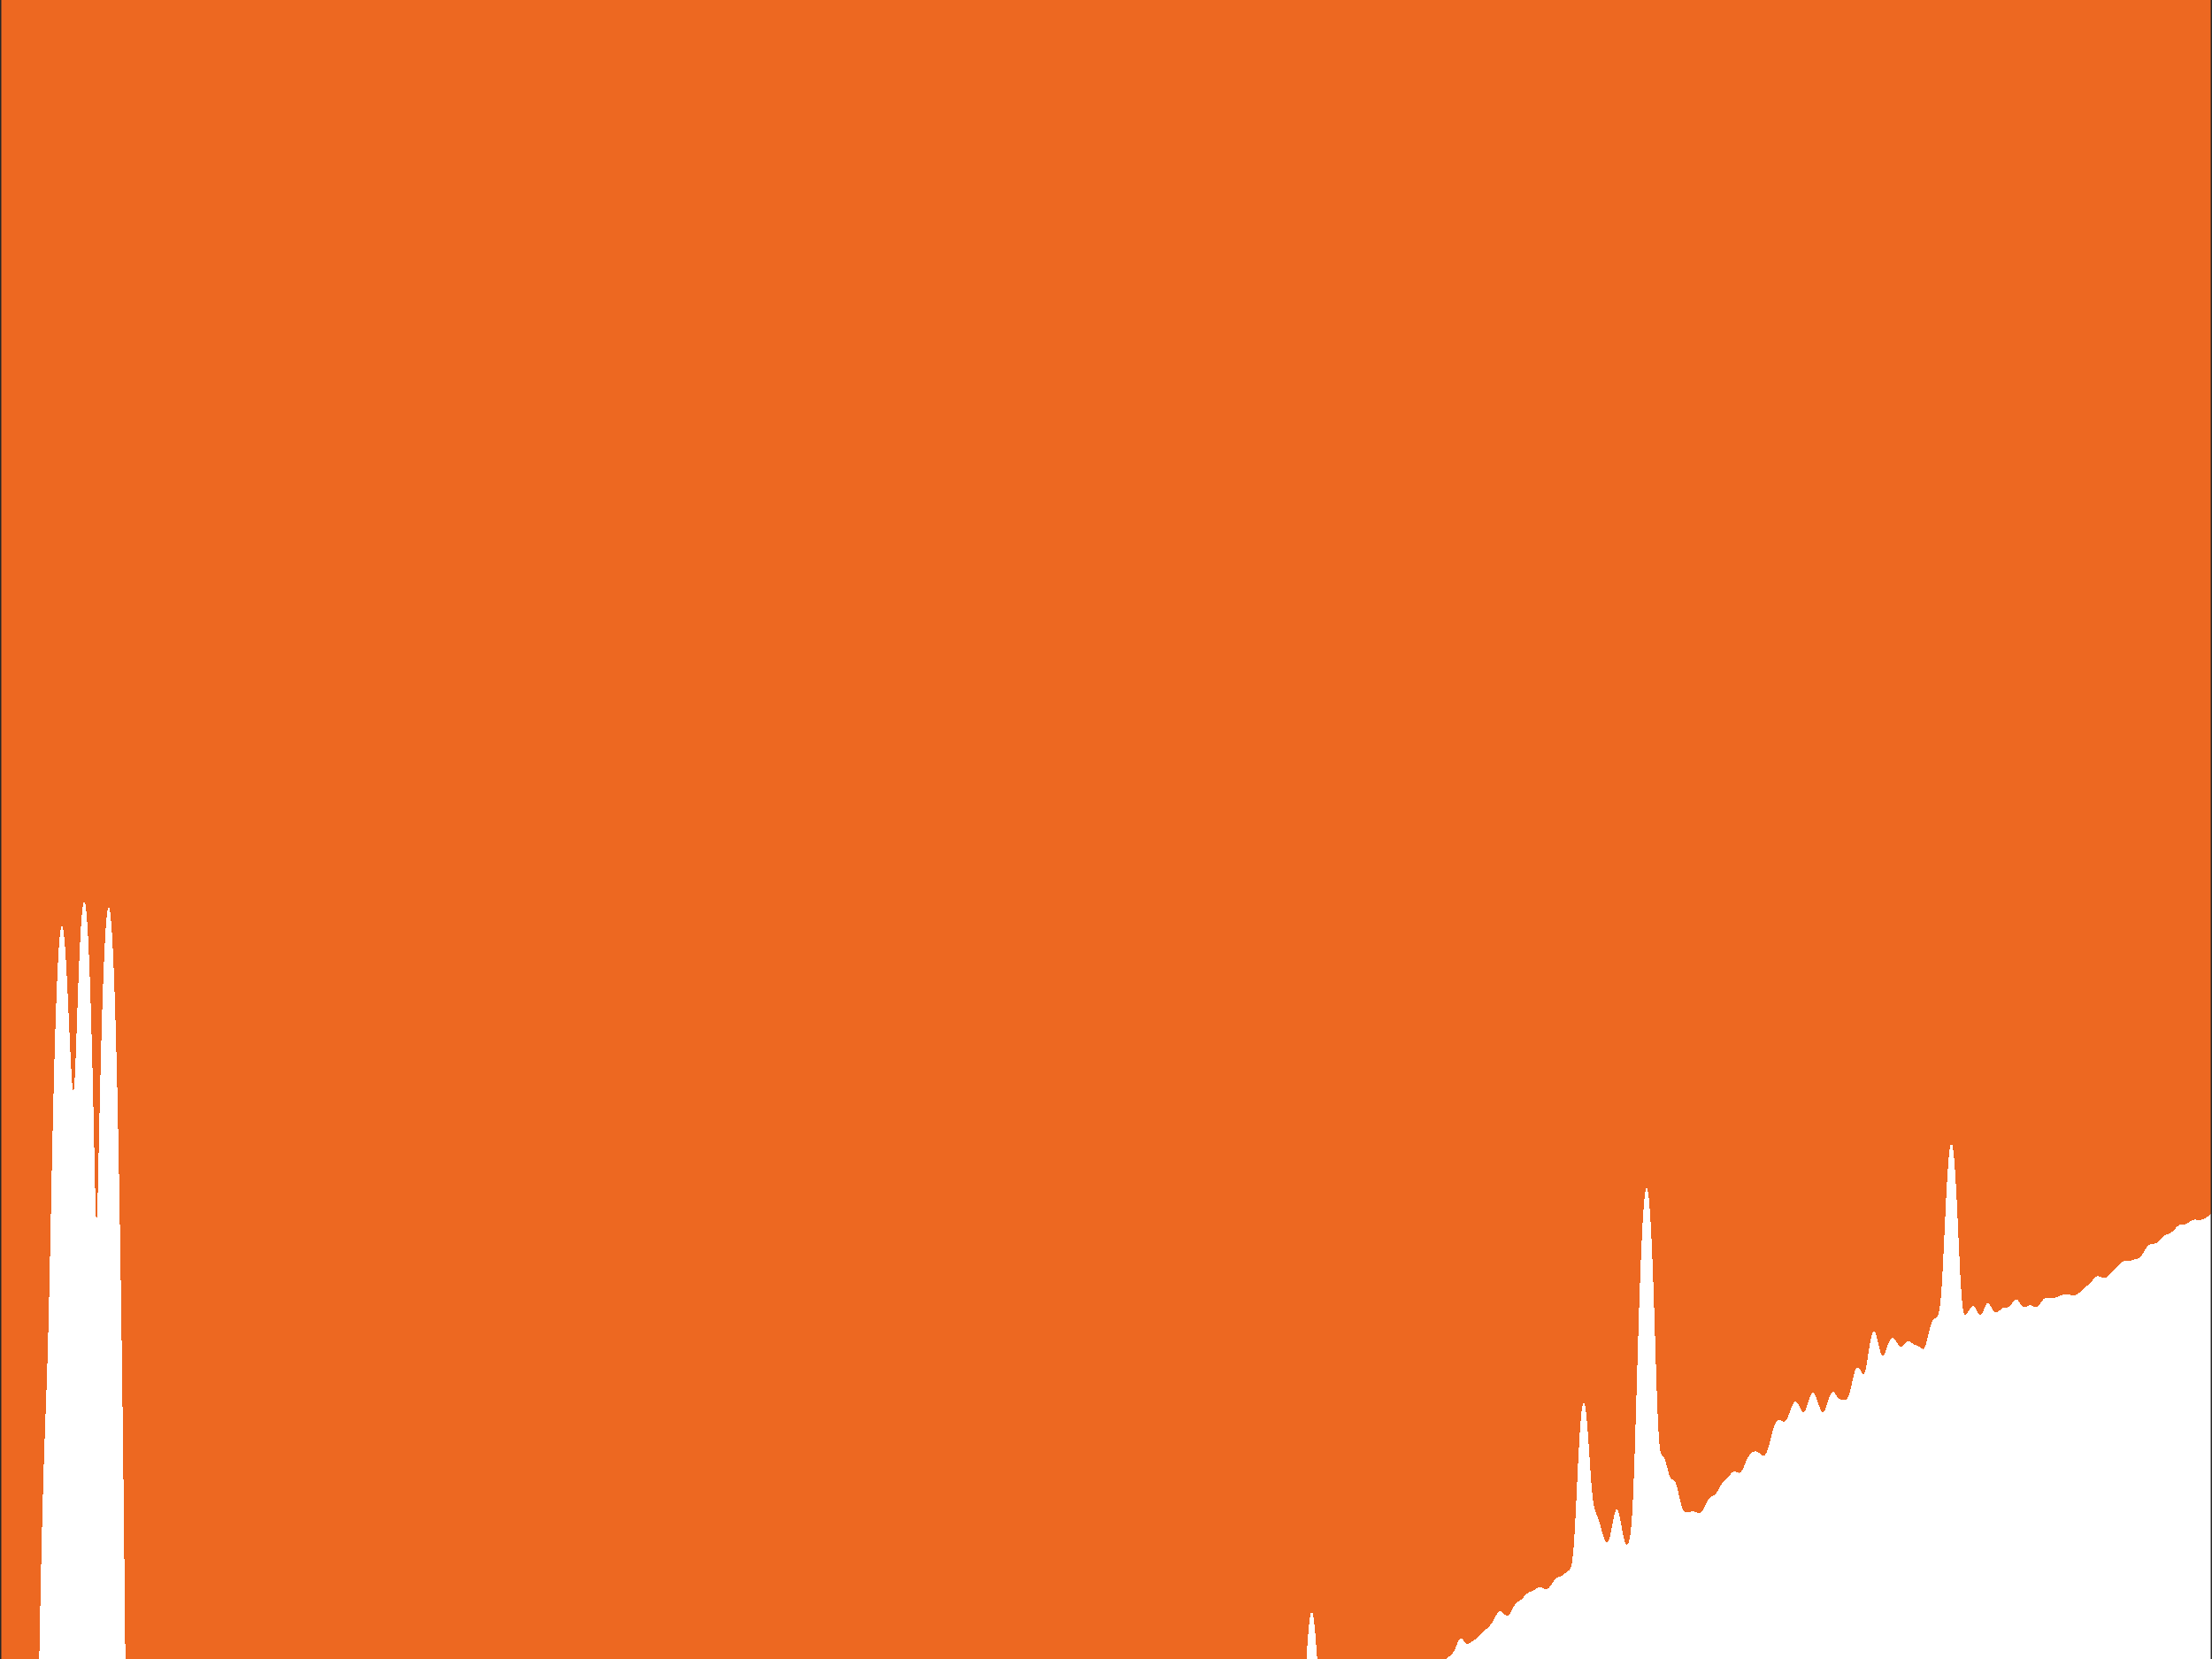 <?xml version="1.0"?>
<!DOCTYPE svg PUBLIC '-//W3C//DTD SVG 1.0//EN'
          'http://www.w3.org/TR/2001/REC-SVG-20010904/DTD/svg10.dtd'>
<svg xmlns:xlink="http://www.w3.org/1999/xlink" style="fill-opacity:1; color-rendering:auto; color-interpolation:auto; text-rendering:auto; stroke:black; stroke-linecap:square; stroke-miterlimit:10; shape-rendering:auto; stroke-opacity:1; fill:black; stroke-dasharray:none; font-weight:normal; stroke-width:1; font-family:'Dialog'; font-style:normal; stroke-linejoin:miter; font-size:12px; stroke-dashoffset:0; image-rendering:auto;" width="840" height="630" xmlns="http://www.w3.org/2000/svg"
preserveAspectRatio="none;" ><rect width="100%" height="100%" fill="#808080" stroke="none"/><!--Generated by the Batik Graphics2D SVG Generator--><defs id="genericDefs"
  /><g
  ><defs id="defs1"
    ><clipPath clipPathUnits="userSpaceOnUse" id="clipPath1"
      ><path d="M0 0 L840 0 L840 630 L0 630 L0 0 Z"
      /></clipPath
    ></defs
    ><g style="fill:white; stroke:white;"
    ><rect x="0" y="0" width="840" style="clip-path:url(#clipPath1); stroke:none;" height="630"
    /></g
    ><g style="fill:white; text-rendering:optimizeSpeed; color-rendering:optimizeSpeed; image-rendering:optimizeSpeed; shape-rendering:crispEdges; stroke:white; color-interpolation:sRGB;"
    ><rect x="0" width="840" height="630" y="0" style="stroke:none;"
      /><path style="stroke:none;" d="M0 630 L840 630 L840 0 L0 0 Z"
      /><path d="M0 0 L0.153 630 L0.306 630 ZM0 0 L1.239 630 L1.397 630 ZM0 0 L0.306 630 L0.46 630 ZM0 0 L0.46 630 L0.614 630 ZM0.614 630 L0.769 630 L0 0 ZM0 0 L0.769 630 L0.925 630 ZM0 0 L0.925 630 L1.082 630 ZM0 0 L1.397 630 L1.556 630 ZM1.082 630 L1.239 630 L0 0 ZM4.561 630 L4.74 630 L4.921 630 L0 0 L3.35 630 L3.519 630 L0 0 L3.689 630 L3.861 630 L4.034 630 L4.208 630 L4.384 630 ZM0 0 L6.433 630 L6.628 630 ZM0 0 L1.556 630 L1.715 630 ZM0 0 L2.85 630 L3.015 630 ZM49.022 630 L49.12 630 L49.307 630 L49.419 630 L49.53 630 L49.699 630 L49.82 630 L49.938 630 L50.089 630 L50.211 630 L50.34 630 L50.464 630 L50.582 630 L50.697 630 L50.814 630 L50.912 630 L51.026 630 L51.133 630 L51.22 630 L51.323 630 L51.398 630 L51.497 630 L51.59 630 L51.655 630 L51.744 630 L56.137 630 L56.37 630 L56.5 630 L56.722 630 L56.834 630 L57.044 630 L57.237 630 L57.334 630 L57.513 630 L57.595 630 L57.756 630 L57.826 630 L57.97 630 L58.027 630 L58.153 630 L58.199 630 L58.307 630 L58.395 630 L58.432 630 L62.474 630 L69.101 630 L69.199 630 L69.388 630 L69.466 630 L69.624 630 L69.683 630 L69.807 630 L69.897 630 L69.939 630 L88.495 630 L88.59 630 L88.748 630 L88.81 630 L88.916 630 L110.38 630 L110.472 630 L110.596 630 L129.806 630 L144.812 630 L144.981 630 L0 0 L5.103 630 L5.288 630 L5.475 630 L5.663 630 L5.854 630 L6.046 630 L6.239 630 L6.433 630 L0 0 L8.316 630 L8.488 630 L8.656 630 L14.602 630 L0 0 L14.974 625.929 L15.18 615.229 L15.385 605.136 L15.59 595.648 L15.795 586.755 L0 0 L15.59 595.648 L0 0 L144.812 630 L0 0 L129.806 630 L0 0 L0 0 L129.806 630 L0 0 L0 0 L41.641 345.32 L41.846 346.536 L42.051 348.288 L42.256 350.578 L42.462 353.41 L42.667 356.788 L42.872 360.714 L43.077 365.197 L43.282 370.24 L43.487 375.852 L43.692 382.04 L43.897 388.813 L44.103 396.181 L44.308 404.154 L44.513 412.746 L44.718 421.97 L44.923 431.84 L45.128 442.372 L45.333 453.586 L45.538 465.5 L45.744 478.136 L45.949 491.519 L46.154 505.674 L46.359 520.63 L46.564 536.417 L46.769 553.065 L46.974 570.604 L47.179 589.06 L47.385 608.44 L47.59 628.72 L47.602 630 L47.612 630 L47.613 630 L47.76 630 L47.781 630 L47.802 630 L47.935 630 L47.97 630 L48.005 630 L48.124 630 L48.169 630 L48.213 630 L48.257 630 L48.374 630 L48.428 630 L48.928 630 ZM0 0 L3.182 630 L3.35 630 ZM16 578.445 L16.205 570.698 L16.41 563.488 L0 0 L163.444 630 L163.614 630 L175.611 630 L184.611 630 L184.809 630 L184.987 630 L242.924 630 L253.402 630 L253.607 630 L260.954 630 L323.539 630 L0 0 L15.795 586.755 ZM0 0 L3.015 630 L3.182 630 ZM0 0 L4.921 630 L5.103 630 ZM7.21 630 L7.401 630 L7.59 630 L7.777 630 L7.96 630 L8.14 630 L0 0 L6.822 630 L0 0 L6.628 630 L6.822 630 L7.017 630 ZM0 0 L20.103 424.591 L20.308 416.015 ZM0 0 L0 0 L0 0 L16.615 556.775 L16.82 550.507 L17.026 544.605 L17.231 538.961 L17.436 533.427 L17.641 527.817 L17.846 521.911 L18.051 515.487 L18.256 508.36 L18.462 500.439 L18.667 491.75 L18.872 482.429 L19.077 472.684 L19.282 462.743 L19.487 452.813 L19.692 443.066 ZM0 0 L20.308 416.015 L20.513 407.942 ZM36.103 450.438 L36.308 458.275 L36.513 463.196 L36.718 463.842 L36.923 460.029 L37.128 452.923 L37.333 444.062 L37.538 434.584 L37.744 425.129 L37.949 416.01 L38.154 407.371 L38.359 399.272 L38.564 391.736 L38.769 384.772 L38.974 378.379 L39.179 372.552 L39.385 367.287 L39.59 362.579 L39.795 358.423 L40 354.815 L40.205 351.751 L40.41 349.227 L40.615 347.241 L40.821 345.79 L41.026 344.873 L0 0 L19.692 443.066 L19.897 433.628 L0 0 L2.522 630 L2.685 630 L2.85 630 L0 0 L2.036 630 L2.197 630 L2.359 630 L2.522 630 L0 0 L2.359 630 L0 0 L1.715 630 L1.875 630 L2.036 630 L0 0 L1.875 630 L0 0 L0 630 L0.153 630 L0 0 L20.513 407.942 L20.718 400.394 L20.923 393.387 L21.128 386.927 L21.333 381.017 L21.538 375.656 L21.744 370.844 L21.949 366.575 L22.154 362.848 L22.359 359.658 L22.564 357.001 L22.769 354.872 L22.974 353.268 L23.18 352.183 L23.385 351.613 L23.59 351.551 L23.795 351.991 L0 0 L32 342.186 L0 0 L31.795 342.409 L32 342.186 L32.205 342.494 L32.41 343.334 L32.615 344.708 L32.821 346.619 L33.026 349.069 L33.231 352.06 L33.436 355.598 L33.641 359.686 L33.846 364.33 L34.051 369.535 L34.256 375.307 L34.462 381.652 L34.667 388.575 L34.872 396.078 L35.077 404.159 L35.282 412.799 L35.487 421.95 L35.692 431.496 L35.897 441.174 ZM27.692 413.964 L27.897 414.322 L28.103 413.285 L28.308 410.81 L28.513 407.027 L28.718 402.204 L28.923 396.678 L29.128 390.776 L29.333 384.774 L29.538 378.882 L29.744 373.247 L29.949 367.971 L30.154 363.12 L30.359 358.736 L30.564 354.845 L30.769 351.462 L30.974 348.599 L31.18 346.26 L31.385 344.447 L31.59 343.164 L31.795 342.409 L0 0 L31.59 343.164 L0 0 L23.795 351.991 L24 352.924 L24.205 354.339 L24.41 356.225 L24.615 358.563 L24.82 361.332 L25.026 364.506 L25.231 368.049 L25.436 371.921 L25.641 376.07 L25.846 380.434 L26.051 384.945 L26.256 389.522 L26.462 394.076 L26.667 398.509 L26.872 402.707 L27.077 406.536 L27.282 409.831 L27.487 412.387 ZM837.538 462.525 L837.744 462.403 L837.949 462.272 L838.154 462.134 L838.359 461.99 L838.564 461.842 L838.769 461.69 L838.974 461.538 L839.179 461.386 L839.385 461.237 L839.59 461.093 L839.795 460.955 L840 0 L0 0 L0 0 L0 0 L395.294 630 L478.332 630 L483.129 630 L483.18 630 L483.215 630 L483.322 630 L483.596 630 L483.768 630 L490.002 630 L491.337 630 L491.896 630 L491.93 630 L491.966 630 L492.005 630 L493.078 630 L493.108 630 L493.143 630 L493.208 630 L493.246 630 L493.289 630 L493.337 630 L493.389 630 L493.445 630 L493.506 630 L493.572 630 L493.685 630 L493.751 630 L493.821 630 L493.897 630 L493.976 630 L494.137 630 L494.214 630 L494.293 630 L494.376 630 L494.459 630 L494.544 630 L494.732 630 L494.806 630 L494.878 630 L494.949 630 L495.017 630 L495.084 630 L495.283 630 L495.334 630 L495.384 630 L495.431 630 L495.477 630 L495.523 630 L495.567 630 L495.749 630 L495.778 630 L495.806 630 L495.835 630 L496.029 630 L496.038 630 L496.047 630 L496.125 630 L496.205 628.705 L496.41 625.565 L496.615 622.669 L496.82 620.065 L497.026 617.788 L497.231 615.869 L497.436 614.327 L497.641 613.178 L497.846 612.431 L498.051 612.091 L498.256 612.158 L498.462 612.628 L498.667 613.492 L498.872 614.737 L499.077 616.343 L499.282 618.284 L499.487 620.526 L499.692 623.025 L499.897 625.727 L500.103 628.57 L500.204 630 L500.319 630 L500.339 630 L500.361 630 L500.607 630 L500.664 630 L500.86 630 L500.942 630 L501.023 630 L501.192 630 L501.289 630 L501.382 630 L501.519 630 L501.62 630 L501.714 630 L501.802 630 L501.913 630 L502.003 630 L502.086 630 L502.163 630 L506.151 630 L506.376 630 L506.77 630 L507.152 630 L507.508 630 L507.649 630 L507.965 630 L508.227 630 L508.301 630 L508.502 630 L508.637 630 L508.704 630 L524.992 630 L525.395 630 L525.517 630 L525.886 630 L526.218 630 L526.506 630 L526.75 630 L540.15 630 L540.601 630 L544.864 630 L544.976 630 L544.994 630 L545.167 630 L545.198 630 L545.426 630 L545.472 630 L548.232 630 L548.369 630 L548.828 630 L549.37 630 L549.538 629.808 L549.744 629.587 L549.949 629.382 L550.154 629.192 L550.359 629.014 L550.564 628.846 L550.769 628.68 L550.974 628.509 L551.179 628.325 L551.385 628.117 L551.59 627.879 L551.795 627.6 L552 627.276 L552.205 626.905 L552.41 626.489 L552.615 626.032 L552.821 625.545 L553.026 625.04 L553.231 624.534 L553.436 624.042 L553.641 623.583 L553.846 623.173 L554.051 622.826 L554.256 622.554 L554.462 622.364 L554.667 622.26 L554.872 622.241 L555.077 622.302 L555.282 622.433 L555.487 622.622 L555.692 622.851 L555.898 623.105 L556.102 623.365 L556.308 623.612 L556.513 623.833 L556.718 624.013 L556.923 624.145 L557.128 624.225 L557.333 624.251 L557.538 624.228 L557.744 624.161 L557.949 624.06 L558.154 623.934 L558.359 623.79 L558.564 623.639 L558.769 623.485 L558.974 623.333 L559.179 623.187 L559.385 623.046 L559.59 622.911 L559.795 622.779 L560 622.648 L560.205 622.514 L560.41 622.375 L560.615 622.229 L560.821 622.074 L561.026 621.91 L561.231 621.736 L561.436 621.554 L561.641 621.364 L561.846 621.169 L562.051 620.969 L562.256 620.768 L562.462 620.564 L562.667 620.36 L562.872 620.157 L563.077 619.953 L563.282 619.75 L563.487 619.547 L563.692 619.345 L563.898 619.143 L564.103 618.942 L564.308 618.742 L564.513 618.543 L564.718 618.345 L564.923 618.147 L565.128 617.949 L565.333 617.747 L565.538 617.539 L565.744 617.323 L565.949 617.092 L566.154 616.845 L566.359 616.577 L566.564 616.284 L566.769 615.967 L566.974 615.625 L567.179 615.26 L567.385 614.879 L567.59 614.486 L567.795 614.09 L568 613.7 L568.205 613.328 L568.41 612.982 L568.615 612.672 L568.821 612.407 L569.026 612.192 L569.231 612.033 L569.436 611.932 L569.641 611.888 L569.846 611.9 L570.051 611.963 L570.256 612.072 L570.462 612.219 L570.667 612.393 L570.872 612.586 L571.077 612.787 L571.282 612.984 L571.487 613.166 L571.692 613.325 L571.897 613.449 L572.102 613.53 L572.308 613.562 L572.513 613.54 L572.718 613.46 L572.923 613.32 L573.128 613.122 L573.333 612.869 L573.538 612.568 L573.744 612.225 L573.949 611.849 L574.154 611.452 L574.359 611.045 L574.564 610.639 L574.769 610.244 L574.974 609.87 L575.179 609.526 L575.385 609.217 L575.59 608.946 L575.795 608.713 L576 608.516 L576.205 608.351 L576.41 608.211 L576.615 608.088 L576.821 607.974 L577.026 607.859 L577.231 607.737 L577.436 607.6 L577.641 607.444 L577.846 607.268 L578.051 607.072 L578.256 606.858 L578.462 606.632 L578.667 606.397 L578.872 606.161 L579.077 605.93 L579.282 605.708 L579.487 605.501 L579.692 605.312 L579.898 605.141 L580.102 604.991 L580.308 604.858 L580.513 604.742 L580.718 604.64 L580.923 604.548 L581.128 604.464 L581.333 604.382 L581.538 604.301 L581.744 604.216 L581.949 604.126 L582.154 604.03 L582.359 603.926 L582.564 603.813 L582.769 603.694 L582.974 603.57 L583.179 603.443 L583.385 603.318 L583.59 603.197 L583.795 603.086 L584 602.988 L584.205 602.907 L584.41 602.848 L584.615 602.812 L584.821 602.801 L585.026 602.816 L585.231 602.854 L585.436 602.913 L585.641 602.989 L585.846 603.076 L586.051 603.169 L586.256 603.262 L586.462 603.346 L586.667 603.414 L586.872 603.462 L587.077 603.481 L587.282 603.469 L587.487 603.42 L587.692 603.332 L587.897 603.205 L588.103 603.039 L588.308 602.835 L588.513 602.598 L588.718 602.331 L588.923 602.042 L589.128 601.736 L589.333 601.421 L589.538 601.104 L589.744 600.793 L589.949 600.495 L590.154 600.216 L590.359 599.96 L590.564 599.731 L590.769 599.531 L590.974 599.359 L591.179 599.215 L591.385 599.096 L591.59 598.998 L591.795 598.915 L592 598.841 L592.205 598.772 L592.41 598.701 L592.615 598.623 L592.821 598.534 L593.026 598.431 L593.231 598.313 L593.436 598.179 L593.641 598.031 L593.846 597.872 L594.051 597.705 L594.256 597.534 L594.462 597.364 L594.667 597.199 L594.872 597.04 L595.077 596.889 L595.282 596.744 L595.487 596.598 L595.692 596.44 L595.898 596.251 L596.102 596.003 L596.308 595.657 L596.513 595.162 L596.718 594.455 L596.923 593.463 L597.128 592.111 L597.333 590.331 L597.538 588.074 L597.744 585.321 L597.949 582.091 L598.154 578.443 L598.359 574.465 L598.564 570.264 L598.769 565.953 L598.974 561.642 L599.179 557.429 L599.385 553.397 L599.59 549.614 L599.795 546.135 L600 543.003 L600.205 540.247 L600.41 537.894 L600.615 535.959 L600.821 534.454 L601.026 533.386 L601.231 532.758 L601.436 532.568 L601.641 532.814 L601.846 533.486 L602.051 534.572 L602.256 536.054 L602.462 537.908 L602.667 540.105 L602.872 542.603 L603.077 545.355 L603.282 548.299 L603.487 551.365 L603.692 554.471 L603.898 557.53 L604.103 560.455 L604.308 563.162 L604.513 565.588 L604.718 567.689 L604.923 569.45 L605.128 570.886 L605.333 572.033 L605.538 572.941 L605.744 573.67 L605.949 574.275 L606.154 574.809 L606.359 575.312 L606.564 575.816 L606.769 576.344 L606.974 576.908 L607.179 577.514 L607.385 578.162 L607.59 578.847 L607.795 579.563 L608 580.297 L608.205 581.037 L608.41 581.771 L608.615 582.485 L608.821 583.163 L609.026 583.793 L609.231 584.361 L609.436 584.852 L609.641 585.253 L609.846 585.552 L610.051 585.734 L610.256 585.788 L610.462 585.703 L610.667 585.469 L610.872 585.082 L611.077 584.539 L611.282 583.848 L611.487 583.019 L611.692 582.074 L611.897 581.037 L612.102 579.941 L612.308 578.822 L612.513 577.717 L612.718 576.663 L612.923 575.698 L613.128 574.853 L613.333 574.158 L613.538 573.635 L613.744 573.301 L613.949 573.168 L614.154 573.241 L614.359 573.518 L614.564 573.992 L614.769 574.648 L614.974 575.466 L615.179 576.421 L615.385 577.481 L615.59 578.611 L615.795 579.774 L616 580.932 L616.205 582.047 L616.41 583.085 L616.615 584.017 L616.821 584.821 L617.026 585.482 L617.231 585.992 L617.436 586.347 L617.641 586.548 L617.846 586.595 L618.051 586.487 L618.256 586.214 L618.462 585.76 L618.667 585.094 L618.872 584.17 L619.077 582.929 L619.282 581.293 L619.487 579.179 L619.692 576.5 L619.898 573.183 L620.102 569.181 L620.308 564.489 L620.513 559.144 L620.718 553.228 L620.923 546.85 L621.128 540.136 L621.333 533.217 L621.538 526.213 L621.744 519.231 L621.949 512.361 L622.154 505.68 L622.359 499.248 L622.564 493.115 L622.769 487.32 L622.974 481.893 L623.179 476.861 L623.385 472.242 L623.59 468.053 L623.795 464.305 L624 461.009 L624.205 458.174 L624.41 455.805 L624.615 453.91 L624.821 452.491 L625.026 451.553 L625.231 451.098 L625.436 451.131 L625.641 451.652 L625.846 452.663 L626.051 454.165 L626.256 456.159 L626.462 458.644 L626.667 461.617 L626.872 465.074 L627.077 469.009 L627.282 473.411 L627.487 478.264 L627.692 483.543 L627.897 489.216 L628.103 495.234 L628.308 501.53 L628.513 508.012 L628.718 514.559 L628.923 521.019 L629.128 527.212 L629.333 532.939 L629.538 538.014 L629.744 542.293 L629.949 545.704 L630.154 548.264 L630.359 550.066 L630.564 551.256 L630.769 551.994 L630.974 552.433 L631.179 552.7 L631.385 552.898 L631.59 553.101 L631.795 553.36 L632 553.708 L632.205 554.161 L632.41 554.722 L632.615 555.382 L632.821 556.122 L633.026 556.917 L633.231 557.733 L633.436 558.535 L633.641 559.288 L633.846 559.96 L634.051 560.528 L634.256 560.979 L634.462 561.313 L634.667 561.542 L634.872 561.69 L635.077 561.786 L635.282 561.865 L635.487 561.963 L635.692 562.11 L635.898 562.334 L636.102 562.654 L636.308 563.083 L636.513 563.623 L636.718 564.272 L636.923 565.018 L637.128 565.844 L637.333 566.727 L637.538 567.643 L637.744 568.562 L637.949 569.459 L638.154 570.309 L638.359 571.09 L638.564 571.788 L638.769 572.392 L638.974 572.899 L639.179 573.312 L639.385 573.635 L639.59 573.88 L639.795 574.057 L640 574.177 L640.205 574.251 L640.41 574.291 L640.615 574.303 L640.821 574.295 L641.026 574.273 L641.231 574.241 L641.436 574.202 L641.641 574.16 L641.846 574.117 L642.051 574.077 L642.256 574.042 L642.462 574.014 L642.667 573.997 L642.872 573.992 L643.077 574.001 L643.282 574.024 L643.487 574.061 L643.692 574.111 L643.898 574.172 L644.102 574.239 L644.308 574.308 L644.513 574.375 L644.718 574.433 L644.923 574.475 L645.128 574.495 L645.333 574.487 L645.538 574.443 L645.744 574.359 L645.949 574.231 L646.154 574.056 L646.359 573.832 L646.564 573.561 L646.769 573.246 L646.974 572.892 L647.179 572.506 L647.385 572.096 L647.59 571.672 L647.795 571.245 L648 570.823 L648.205 570.419 L648.41 570.038 L648.615 569.69 L648.821 569.378 L649.026 569.105 L649.231 568.872 L649.436 568.676 L649.641 568.514 L649.846 568.379 L650.051 568.263 L650.256 568.156 L650.462 568.051 L650.667 567.937 L650.872 567.806 L651.077 567.651 L651.282 567.466 L651.487 567.25 L651.692 567 L651.897 566.719 L652.103 566.41 L652.308 566.078 L652.513 565.73 L652.718 565.373 L652.923 565.013 L653.128 564.657 L653.333 564.311 L653.538 563.98 L653.744 563.668 L653.949 563.375 L654.154 563.103 L654.359 562.851 L654.564 562.617 L654.769 562.398 L654.974 562.189 L655.179 561.987 L655.385 561.788 L655.59 561.587 L655.795 561.38 L656 561.166 L656.205 560.943 L656.41 560.71 L656.615 560.47 L656.821 560.225 L657.026 559.981 L657.231 559.742 L657.436 559.516 L657.641 559.309 L657.846 559.128 L658.051 558.979 L658.256 558.866 L658.462 558.794 L658.667 558.762 L658.872 558.769 L659.077 558.812 L659.282 558.883 L659.487 558.973 L659.692 559.071 L659.898 559.164 L660.102 559.239 L660.308 559.282 L660.513 559.282 L660.718 559.227 L660.923 559.11 L661.128 558.928 L661.333 558.678 L661.538 558.366 L661.744 557.996 L661.949 557.577 L662.154 557.121 L662.359 556.638 L662.564 556.141 L662.769 555.641 L662.974 555.149 L663.179 554.673 L663.385 554.221 L663.59 553.798 L663.795 553.408 L664 553.053 L664.205 552.735 L664.41 552.451 L664.615 552.201 L664.821 551.984 L665.026 551.795 L665.231 551.634 L665.436 551.498 L665.641 551.386 L665.846 551.295 L666.051 551.226 L666.256 551.178 L666.462 551.152 L666.667 551.148 L666.872 551.167 L667.077 551.21 L667.282 551.276 L667.487 551.366 L667.692 551.478 L667.898 551.61 L668.103 551.759 L668.308 551.919 L668.513 552.086 L668.718 552.251 L668.923 552.407 L669.128 552.543 L669.333 552.65 L669.538 552.716 L669.744 552.731 L669.949 552.684 L670.154 552.566 L670.359 552.37 L670.564 552.089 L670.769 551.722 L670.974 551.268 L671.179 550.731 L671.385 550.117 L671.59 549.436 L671.795 548.699 L672 547.919 L672.205 547.112 L672.41 546.292 L672.615 545.473 L672.821 544.671 L673.026 543.897 L673.231 543.162 L673.436 542.477 L673.641 541.848 L673.846 541.283 L674.051 540.784 L674.256 540.356 L674.462 539.998 L674.667 539.712 L674.872 539.493 L675.077 539.341 L675.282 539.25 L675.487 539.215 L675.692 539.227 L675.897 539.279 L676.102 539.361 L676.308 539.462 L676.513 539.571 L676.718 539.676 L676.923 539.764 L677.128 539.824 L677.333 539.845 L677.538 539.818 L677.744 539.736 L677.949 539.593 L678.154 539.385 L678.359 539.112 L678.564 538.776 L678.769 538.381 L678.974 537.932 L679.179 537.439 L679.385 536.911 L679.59 536.36 L679.795 535.798 L680 535.238 L680.205 534.695 L680.41 534.181 L680.615 533.709 L680.821 533.29 L681.026 532.935 L681.231 532.652 L681.436 532.446 L681.641 532.323 L681.846 532.284 L682.051 532.329 L682.256 532.455 L682.462 532.655 L682.667 532.924 L682.872 533.25 L683.077 533.621 L683.282 534.023 L683.487 534.439 L683.692 534.851 L683.898 535.241 L684.102 535.589 L684.308 535.877 L684.513 536.086 L684.718 536.201 L684.923 536.212 L685.128 536.111 L685.333 535.897 L685.538 535.574 L685.744 535.15 L685.949 534.639 L686.154 534.061 L686.359 533.434 L686.564 532.781 L686.769 532.124 L686.974 531.486 L687.179 530.886 L687.385 530.342 L687.59 529.871 L687.795 529.485 L688 529.194 L688.205 529.005 L688.41 528.922 L688.615 528.946 L688.821 529.076 L689.026 529.308 L689.231 529.633 L689.436 530.044 L689.641 530.527 L689.846 531.07 L690.051 531.658 L690.256 532.272 L690.462 532.896 L690.667 533.512 L690.872 534.1 L691.077 534.645 L691.282 535.13 L691.487 535.539 L691.692 535.862 L691.897 536.086 L692.103 536.206 L692.308 536.216 L692.513 536.115 L692.718 535.906 L692.923 535.593 L693.128 535.184 L693.333 534.693 L693.538 534.133 L693.744 533.522 L693.949 532.878 L694.154 532.221 L694.359 531.572 L694.564 530.95 L694.769 530.374 L694.974 529.859 L695.179 529.42 L695.385 529.067 L695.59 528.807 L695.795 528.643 L696 528.574 L696.205 528.597 L696.41 528.703 L696.615 528.881 L696.821 529.116 L697.026 529.394 L697.231 529.696 L697.436 530.006 L697.641 530.308 L697.846 530.589 L698.051 530.837 L698.256 531.045 L698.462 531.211 L698.667 531.336 L698.872 531.423 L699.077 531.48 L699.282 531.514 L699.487 531.533 L699.692 531.544 L699.898 531.553 L700.103 531.559 L700.308 531.561 L700.513 531.553 L700.718 531.525 L700.923 531.465 L701.128 531.357 L701.333 531.185 L701.538 530.934 L701.744 530.592 L701.949 530.149 L702.154 529.603 L702.359 528.955 L702.564 528.215 L702.769 527.395 L702.974 526.516 L703.179 525.6 L703.385 524.67 L703.59 523.753 L703.795 522.87 L704 522.045 L704.205 521.298 L704.41 520.645 L704.615 520.1 L704.821 519.671 L705.026 519.366 L705.231 519.185 L705.436 519.129 L705.641 519.189 L705.846 519.356 L706.051 519.616 L706.256 519.948 L706.462 520.33 L706.667 520.73 L706.872 521.118 L707.077 521.456 L707.282 521.708 L707.487 521.837 L707.692 521.811 L707.898 521.603 L708.102 521.196 L708.308 520.585 L708.513 519.777 L708.718 518.791 L708.923 517.656 L709.128 516.407 L709.333 515.085 L709.538 513.733 L709.744 512.39 L709.949 511.095 L710.154 509.882 L710.359 508.779 L710.564 507.811 L710.769 506.997 L710.974 506.349 L711.179 505.88 L711.385 505.592 L711.59 505.487 L711.795 505.562 L712 505.81 L712.205 506.22 L712.41 506.775 L712.615 507.456 L712.821 508.239 L713.026 509.097 L713.231 509.998 L713.436 510.909 L713.641 511.794 L713.846 512.618 L714.051 513.349 L714.256 513.958 L714.462 514.423 L714.667 514.73 L714.872 514.875 L715.077 514.859 L715.282 514.696 L715.487 514.404 L715.692 514.004 L715.898 513.522 L716.102 512.982 L716.308 512.409 L716.513 511.824 L716.718 511.245 L716.923 510.689 L717.128 510.167 L717.333 509.69 L717.538 509.265 L717.744 508.898 L717.949 508.594 L718.154 508.356 L718.359 508.186 L718.564 508.085 L718.769 508.055 L718.974 508.093 L719.179 508.199 L719.385 508.368 L719.59 508.594 L719.795 508.87 L720 509.186 L720.205 509.529 L720.41 509.885 L720.615 510.24 L720.821 510.577 L721.026 510.881 L721.231 511.138 L721.436 511.335 L721.641 511.465 L721.846 511.522 L722.051 511.506 L722.256 511.421 L722.462 511.275 L722.667 511.078 L722.872 510.844 L723.077 510.588 L723.282 510.324 L723.487 510.068 L723.692 509.832 L723.897 509.628 L724.102 509.465 L724.308 509.349 L724.513 509.284 L724.718 509.269 L724.923 509.303 L725.128 509.38 L725.333 509.494 L725.538 509.635 L725.744 509.795 L725.949 509.961 L726.154 510.125 L726.359 510.279 L726.564 510.416 L726.769 510.533 L726.974 510.628 L727.179 510.704 L727.385 510.765 L727.59 510.819 L727.795 510.872 L728 510.933 L728.205 511.009 L728.41 511.106 L728.615 511.226 L728.821 511.37 L729.026 511.535 L729.231 511.711 L729.436 511.888 L729.641 512.051 L729.846 512.182 L730.051 512.261 L730.256 512.268 L730.462 512.186 L730.667 511.998 L730.872 511.693 L731.077 511.268 L731.282 510.724 L731.487 510.072 L731.692 509.326 L731.897 508.508 L732.103 507.642 L732.308 506.753 L732.513 505.87 L732.718 505.015 L732.923 504.21 L733.128 503.474 L733.333 502.819 L733.538 502.253 L733.744 501.78 L733.949 501.399 L734.154 501.104 L734.359 500.884 L734.564 500.725 L734.769 500.61 L734.974 500.517 L735.179 500.422 L735.385 500.297 L735.59 500.109 L735.795 499.817 L736 499.375 L736.205 498.729 L736.41 497.816 L736.615 496.569 L736.821 494.924 L737.026 492.826 L737.231 490.246 L737.436 487.182 L737.641 483.67 L737.846 479.78 L738.051 475.606 L738.256 471.255 L738.462 466.839 L738.667 462.46 L738.872 458.212 L739.077 454.172 L739.282 450.404 L739.487 446.96 L739.692 443.877 L739.897 441.188 L740.103 438.914 L740.308 437.072 L740.513 435.676 L740.718 434.733 L740.923 434.248 L741.128 434.225 L741.333 434.664 L741.538 435.563 L741.744 436.918 L741.949 438.722 L742.154 440.963 L742.359 443.627 L742.564 446.694 L742.769 450.135 L742.974 453.915 L743.179 457.987 L743.385 462.288 L743.59 466.745 L743.795 471.263 L744 475.735 L744.205 480.044 L744.41 484.067 L744.615 487.692 L744.821 490.833 L745.026 493.438 L745.231 495.497 L745.436 497.039 L745.641 498.123 L745.846 498.822 L746.051 499.216 L746.256 499.375 L746.462 499.36 L746.667 499.22 L746.872 498.991 L747.077 498.701 L747.282 498.372 L747.487 498.021 L747.692 497.661 L747.898 497.306 L748.102 496.968 L748.308 496.659 L748.513 496.39 L748.718 496.174 L748.923 496.02 L749.128 495.936 L749.333 495.928 L749.538 496 L749.744 496.15 L749.949 496.377 L750.154 496.67 L750.359 497.019 L750.564 497.408 L750.769 497.817 L750.974 498.225 L751.179 498.607 L751.385 498.94 L751.59 499.199 L751.795 499.367 L752 499.428 L752.205 499.375 L752.41 499.207 L752.615 498.932 L752.821 498.564 L753.026 498.123 L753.231 497.635 L753.436 497.125 L753.641 496.62 L753.846 496.146 L754.051 495.725 L754.256 495.377 L754.462 495.115 L754.667 494.949 L754.872 494.883 L755.077 494.917 L755.282 495.045 L755.487 495.257 L755.692 495.541 L755.898 495.878 L756.102 496.25 L756.308 496.638 L756.513 497.021 L756.718 497.382 L756.923 497.704 L757.128 497.976 L757.333 498.189 L757.538 498.339 L757.744 498.426 L757.949 498.453 L758.154 498.426 L758.359 498.353 L758.564 498.242 L758.769 498.102 L758.974 497.941 L759.179 497.767 L759.385 497.587 L759.59 497.406 L759.795 497.23 L760 497.064 L760.205 496.912 L760.41 496.778 L760.615 496.665 L760.821 496.575 L761.026 496.51 L761.231 496.469 L761.436 496.45 L761.641 496.447 L761.846 496.455 L762.051 496.466 L762.256 496.468 L762.462 496.453 L762.667 496.409 L762.872 496.329 L763.077 496.205 L763.282 496.035 L763.487 495.818 L763.692 495.56 L763.898 495.269 L764.102 494.957 L764.308 494.637 L764.513 494.327 L764.718 494.04 L764.923 493.793 L765.128 493.598 L765.333 493.465 L765.538 493.401 L765.744 493.41 L765.949 493.49 L766.154 493.638 L766.359 493.845 L766.564 494.102 L766.769 494.394 L766.974 494.708 L767.179 495.028 L767.385 495.338 L767.59 495.625 L767.795 495.876 L768 496.083 L768.205 496.238 L768.41 496.341 L768.615 496.392 L768.821 496.395 L769.026 496.357 L769.231 496.286 L769.436 496.193 L769.641 496.087 L769.846 495.98 L770.051 495.879 L770.256 495.793 L770.462 495.728 L770.667 495.69 L770.872 495.681 L771.077 495.7 L771.282 495.747 L771.487 495.818 L771.692 495.909 L771.897 496.011 L772.103 496.117 L772.308 496.219 L772.513 496.307 L772.718 496.373 L772.923 496.408 L773.128 496.406 L773.333 496.362 L773.538 496.273 L773.744 496.14 L773.949 495.964 L774.154 495.75 L774.359 495.505 L774.564 495.235 L774.769 494.951 L774.974 494.66 L775.179 494.373 L775.385 494.098 L775.59 493.841 L775.795 493.608 L776 493.404 L776.205 493.229 L776.41 493.086 L776.615 492.972 L776.821 492.887 L777.026 492.826 L777.231 492.786 L777.436 492.765 L777.641 492.757 L777.846 492.761 L778.051 492.771 L778.256 492.786 L778.462 492.804 L778.667 492.822 L778.872 492.839 L779.077 492.853 L779.282 492.862 L779.487 492.864 L779.692 492.858 L779.897 492.843 L780.103 492.818 L780.308 492.781 L780.513 492.734 L780.718 492.675 L780.923 492.607 L781.128 492.531 L781.333 492.448 L781.538 492.361 L781.744 492.273 L781.949 492.184 L782.154 492.098 L782.359 492.015 L782.564 491.937 L782.769 491.864 L782.974 491.797 L783.179 491.736 L783.385 491.681 L783.59 491.632 L783.795 491.589 L784 491.554 L784.205 491.527 L784.41 491.508 L784.615 491.499 L784.821 491.499 L785.026 491.511 L785.231 491.533 L785.436 491.565 L785.641 491.605 L785.846 491.653 L786.051 491.706 L786.256 491.76 L786.462 491.813 L786.667 491.861 L786.872 491.902 L787.077 491.931 L787.282 491.946 L787.487 491.945 L787.692 491.926 L787.898 491.888 L788.103 491.831 L788.308 491.755 L788.513 491.66 L788.718 491.546 L788.923 491.416 L789.128 491.27 L789.333 491.11 L789.538 490.937 L789.744 490.755 L789.949 490.565 L790.154 490.369 L790.359 490.17 L790.564 489.97 L790.769 489.772 L790.974 489.578 L791.179 489.389 L791.385 489.207 L791.59 489.031 L791.795 488.863 L792 488.7 L792.205 488.541 L792.41 488.385 L792.615 488.227 L792.821 488.066 L793.026 487.898 L793.231 487.722 L793.436 487.534 L793.641 487.333 L793.846 487.12 L794.051 486.894 L794.256 486.658 L794.462 486.415 L794.667 486.169 L794.872 485.924 L795.077 485.687 L795.282 485.462 L795.487 485.255 L795.692 485.071 L795.898 484.915 L796.102 484.791 L796.308 484.7 L796.513 484.644 L796.718 484.623 L796.923 484.634 L797.128 484.675 L797.333 484.74 L797.538 484.824 L797.744 484.92 L797.949 485.02 L798.154 485.117 L798.359 485.204 L798.564 485.274 L798.769 485.321 L798.974 485.339 L799.179 485.327 L799.385 485.283 L799.59 485.207 L799.795 485.1 L800 484.966 L800.205 484.808 L800.41 484.631 L800.615 484.439 L800.821 484.238 L801.026 484.03 L801.231 483.819 L801.436 483.609 L801.641 483.4 L801.846 483.193 L802.051 482.988 L802.256 482.785 L802.462 482.582 L802.667 482.379 L802.872 482.175 L803.077 481.968 L803.282 481.758 L803.487 481.545 L803.692 481.329 L803.898 481.111 L804.102 480.892 L804.308 480.674 L804.513 480.458 L804.718 480.246 L804.923 480.041 L805.128 479.845 L805.333 479.661 L805.538 479.489 L805.744 479.334 L805.949 479.196 L806.154 479.076 L806.359 478.977 L806.564 478.897 L806.769 478.837 L806.974 478.795 L807.179 478.769 L807.385 478.756 L807.59 478.753 L807.795 478.757 L808 478.764 L808.205 478.769 L808.41 478.771 L808.615 478.764 L808.821 478.75 L809.026 478.724 L809.231 478.689 L809.436 478.644 L809.641 478.591 L809.846 478.532 L810.051 478.468 L810.256 478.403 L810.462 478.337 L810.667 478.272 L810.872 478.207 L811.077 478.143 L811.282 478.077 L811.487 478.008 L811.692 477.932 L811.897 477.845 L812.102 477.743 L812.308 477.622 L812.513 477.479 L812.718 477.31 L812.923 477.113 L813.128 476.887 L813.333 476.634 L813.538 476.354 L813.744 476.05 L813.949 475.729 L814.154 475.394 L814.359 475.051 L814.564 474.709 L814.769 474.373 L814.974 474.049 L815.179 473.745 L815.385 473.466 L815.59 473.215 L815.795 472.996 L816 472.811 L816.205 472.661 L816.41 472.543 L816.615 472.457 L816.821 472.398 L817.026 472.361 L817.231 472.341 L817.436 472.332 L817.641 472.325 L817.846 472.316 L818.051 472.297 L818.256 472.262 L818.462 472.206 L818.667 472.127 L818.872 472.021 L819.077 471.888 L819.282 471.73 L819.487 471.547 L819.692 471.345 L819.897 471.127 L820.103 470.899 L820.308 470.666 L820.513 470.434 L820.718 470.208 L820.923 469.993 L821.128 469.793 L821.333 469.609 L821.538 469.444 L821.744 469.298 L821.949 469.169 L822.154 469.057 L822.359 468.959 L822.564 468.871 L822.769 468.79 L822.974 468.713 L823.179 468.636 L823.385 468.557 L823.59 468.472 L823.795 468.378 L824 468.275 L824.205 468.16 L824.41 468.032 L824.615 467.891 L824.821 467.736 L825.026 467.567 L825.231 467.385 L825.436 467.19 L825.641 466.985 L825.846 466.773 L826.051 466.555 L826.256 466.338 L826.462 466.123 L826.667 465.917 L826.872 465.723 L827.077 465.546 L827.282 465.389 L827.487 465.255 L827.692 465.146 L827.898 465.062 L828.103 465.001 L828.308 464.962 L828.513 464.941 L828.718 464.932 L828.923 464.931 L829.128 464.931 L829.333 464.928 L829.538 464.914 L829.744 464.887 L829.949 464.842 L830.154 464.777 L830.359 464.692 L830.564 464.588 L830.769 464.466 L830.974 464.331 L831.179 464.186 L831.385 464.036 L831.59 463.887 L831.795 463.743 L832 463.609 L832.205 463.489 L832.41 463.385 L832.615 463.3 L832.821 463.235 L833.026 463.189 L833.231 463.161 L833.436 463.15 L833.641 463.152 L833.846 463.165 L834.051 463.184 L834.256 463.207 L834.462 463.229 L834.667 463.247 L834.872 463.26 L835.077 463.264 L835.282 463.259 L835.487 463.243 L835.692 463.217 L835.898 463.179 L836.102 463.131 L836.308 463.073 L836.513 463.005 L836.718 462.927 L836.923 462.84 L837.128 462.744 L837.333 462.639 ZM14.9 630 L14.974 625.929 L0 0 L0 0 L14.602 630 ZM0 0 L3.519 630 L3.689 630 ZM0 0 L8.14 630 L8.316 630 ZM0 0 L144.981 630 L163.444 630 ZM41.436 344.637 L41.641 345.32 L0 0 L41.231 344.489 ZM0 0 L16.41 563.488 L16.615 556.775 ZM0 0 L19.897 433.628 L20.103 424.591 ZM0 0 L41.026 344.873 L41.231 344.489 ZM0 0 L395.013 630 L395.294 630 ZM0 0 L323.539 630 L395.013 630 Z" style="fill:rgb(237,104,33); stroke:none;"
    /></g
    ><g style="fill:rgb(38,38,38); text-rendering:geometricPrecision; color-rendering:optimizeQuality; image-rendering:optimizeQuality; stroke-linejoin:round; stroke:rgb(38,38,38); color-interpolation:linearRGB;"
    ><line y2="0" style="fill:none;" x1="0" x2="0" y1="630"
      /><line y2="0" style="fill:none;" x1="840" x2="840" y1="630"
    /></g
  ></g
></svg
>
